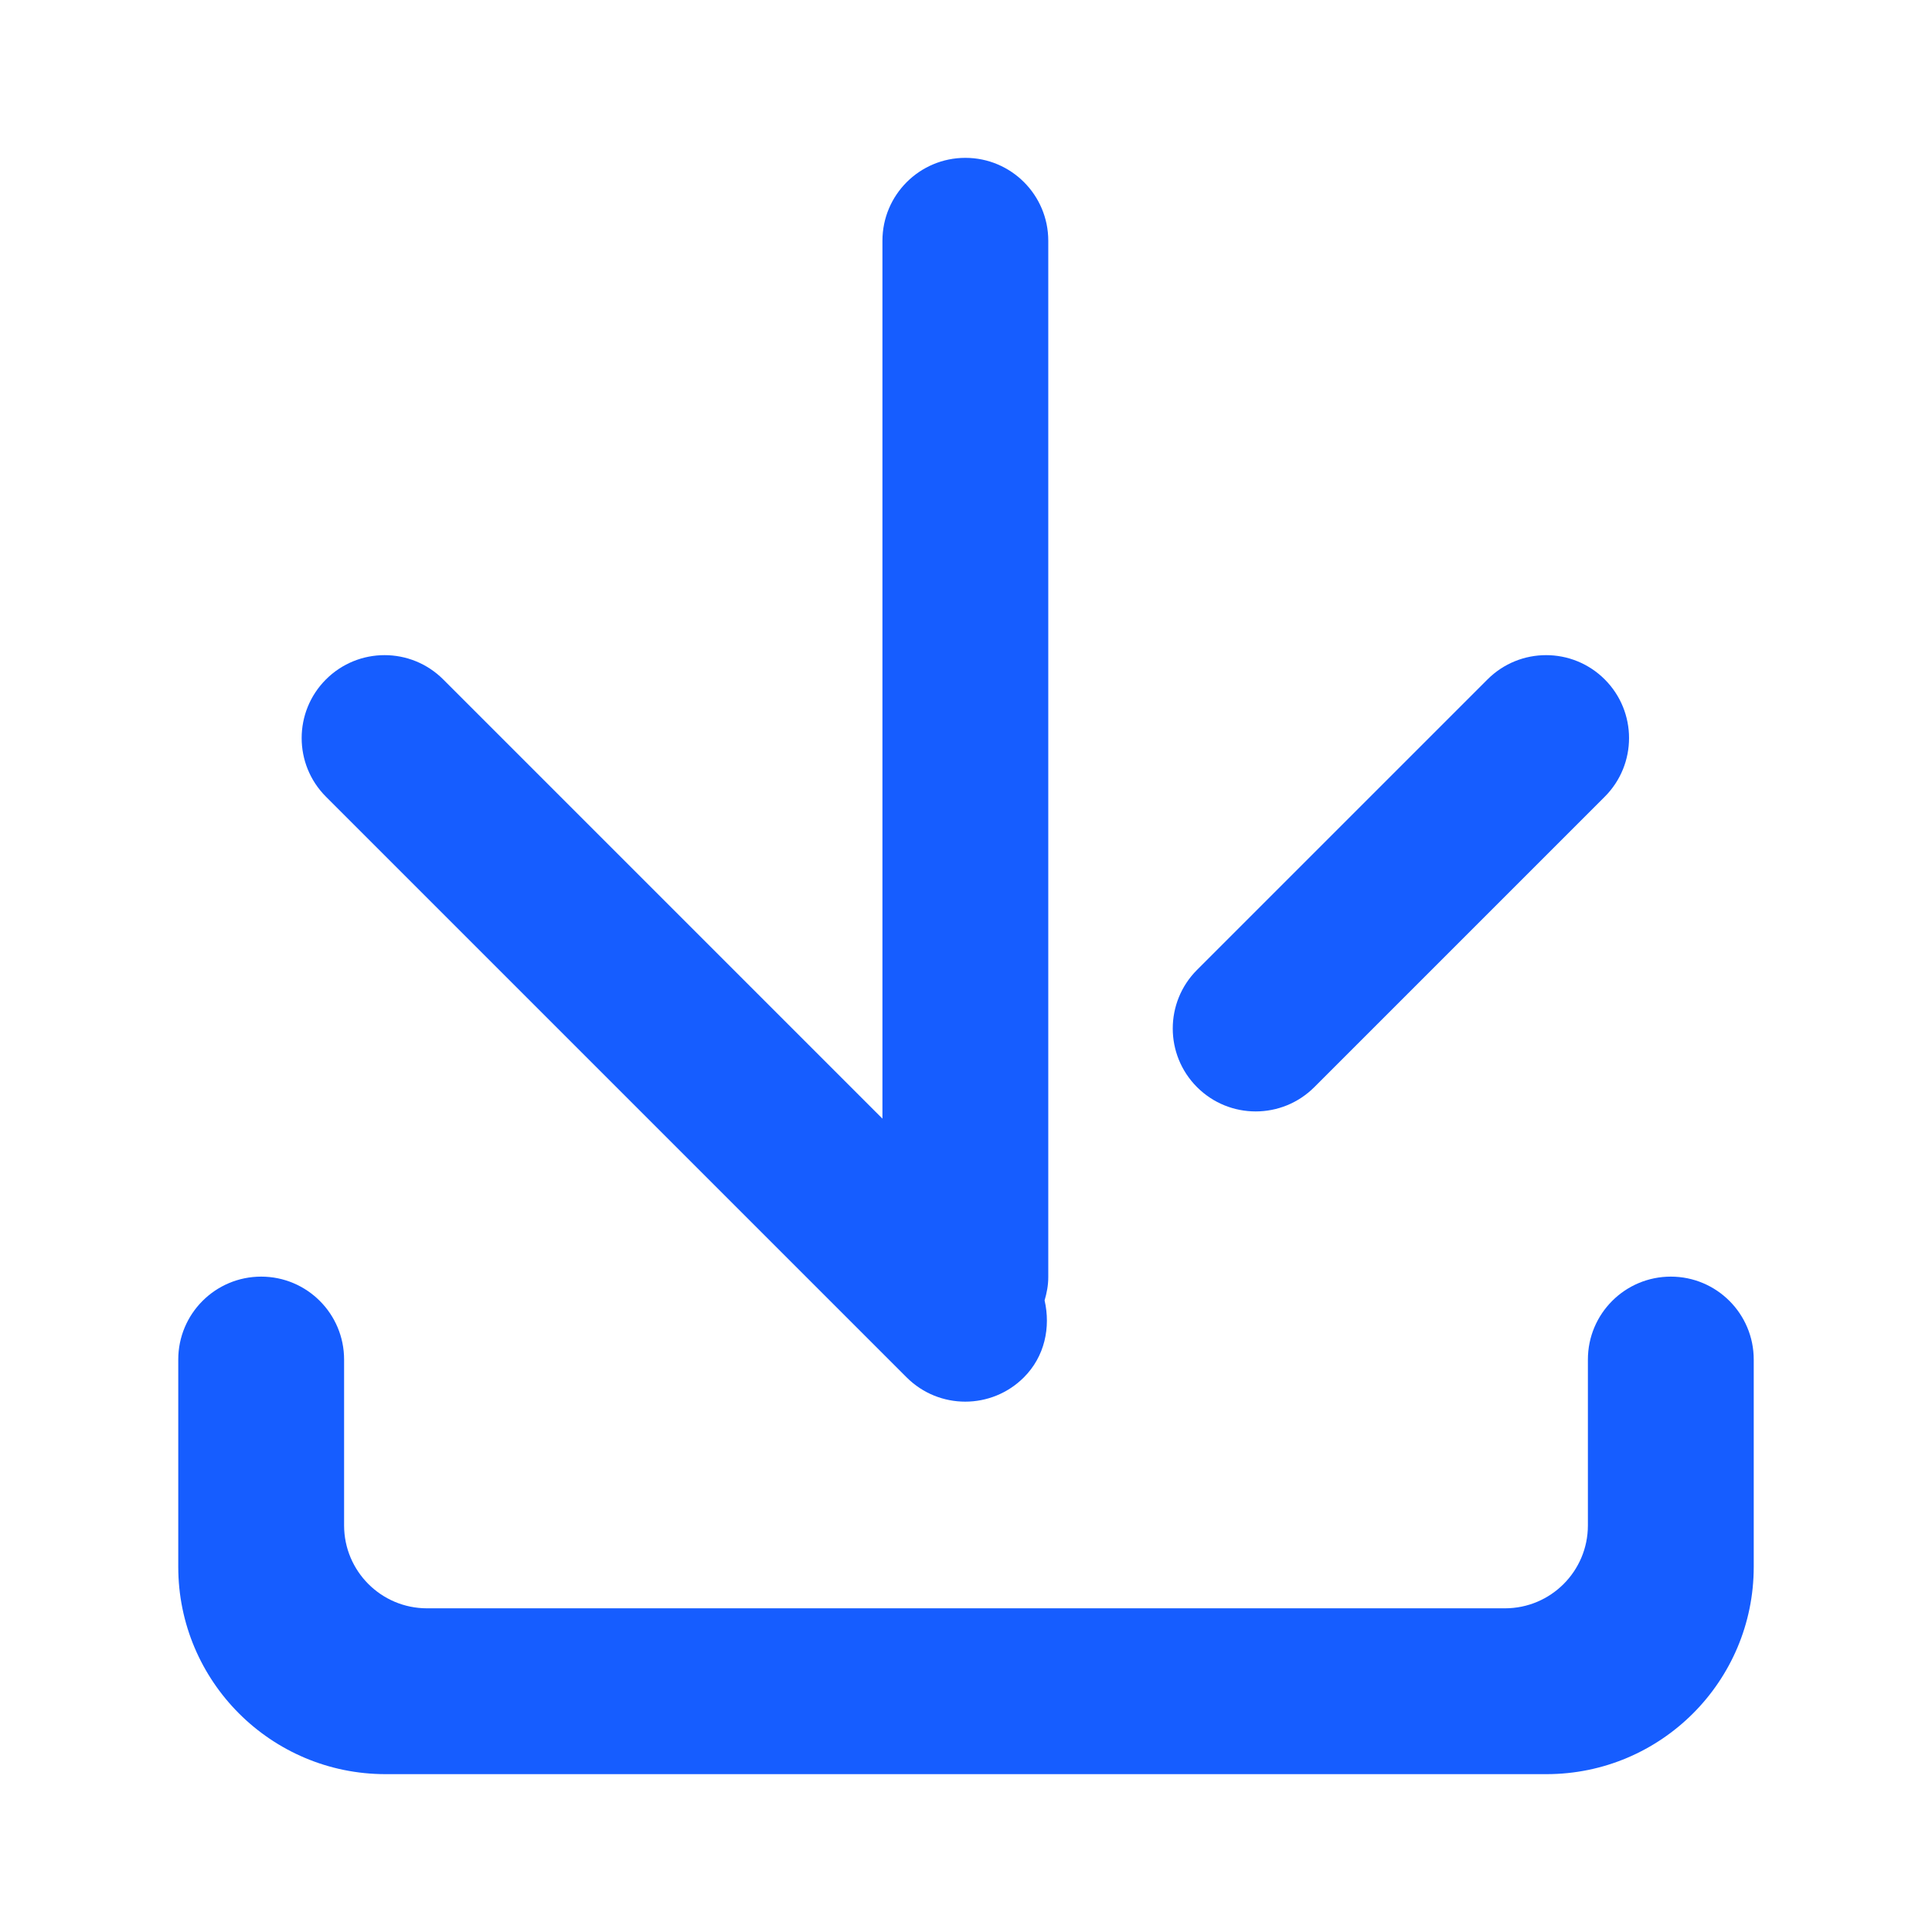 <svg t="1749104970990" class="icon" viewBox="0 0 1024 1024" version="1.1" xmlns="http://www.w3.org/2000/svg" p-id="2541"
    width="200" height="200">
    <path
        d="M819.646 940.336 204.353 940.336c-60.681 0-109.873-49.192-109.873-109.873L94.48 720.589c0-24.273 19.676-43.952 43.949-43.952s43.949 19.678 43.949 43.952l0 87.897c0 24.273 19.676 43.952 43.949 43.952l571.343 0c24.273 0 43.949-19.678 43.949-43.952l0-87.897c0-24.273 19.678-43.952 43.949-43.952 24.273 0 43.949 19.678 43.949 43.952l0 109.873C929.519 891.143 880.327 940.336 819.646 940.336zM696.612 576.21c-17.165 17.162-44.991 17.162-62.156 0-17.162-17.165-17.162-44.991 0-62.154L788.4 360.113c17.165-17.165 44.991-17.165 62.156 0 17.162 17.162 17.162 44.989 0 62.154L696.612 576.21zM542.679 730.033c-17.162 17.162-44.989 17.162-62.154 0L172.759 422.266c-17.162-17.165-17.162-44.991 0-62.154 17.165-17.165 44.991-17.165 62.156 0L467.707 592.907 467.707 127.611c0-24.273 19.678-43.947 43.95-43.947 24.273 0 43.949 19.674 43.949 43.947L555.606 676.982c0 4.28-0.804 8.337-1.947 12.251C556.925 703.487 553.783 718.927 542.679 730.033z"
        fill="#165dff" p-id="2542"></path>
</svg>